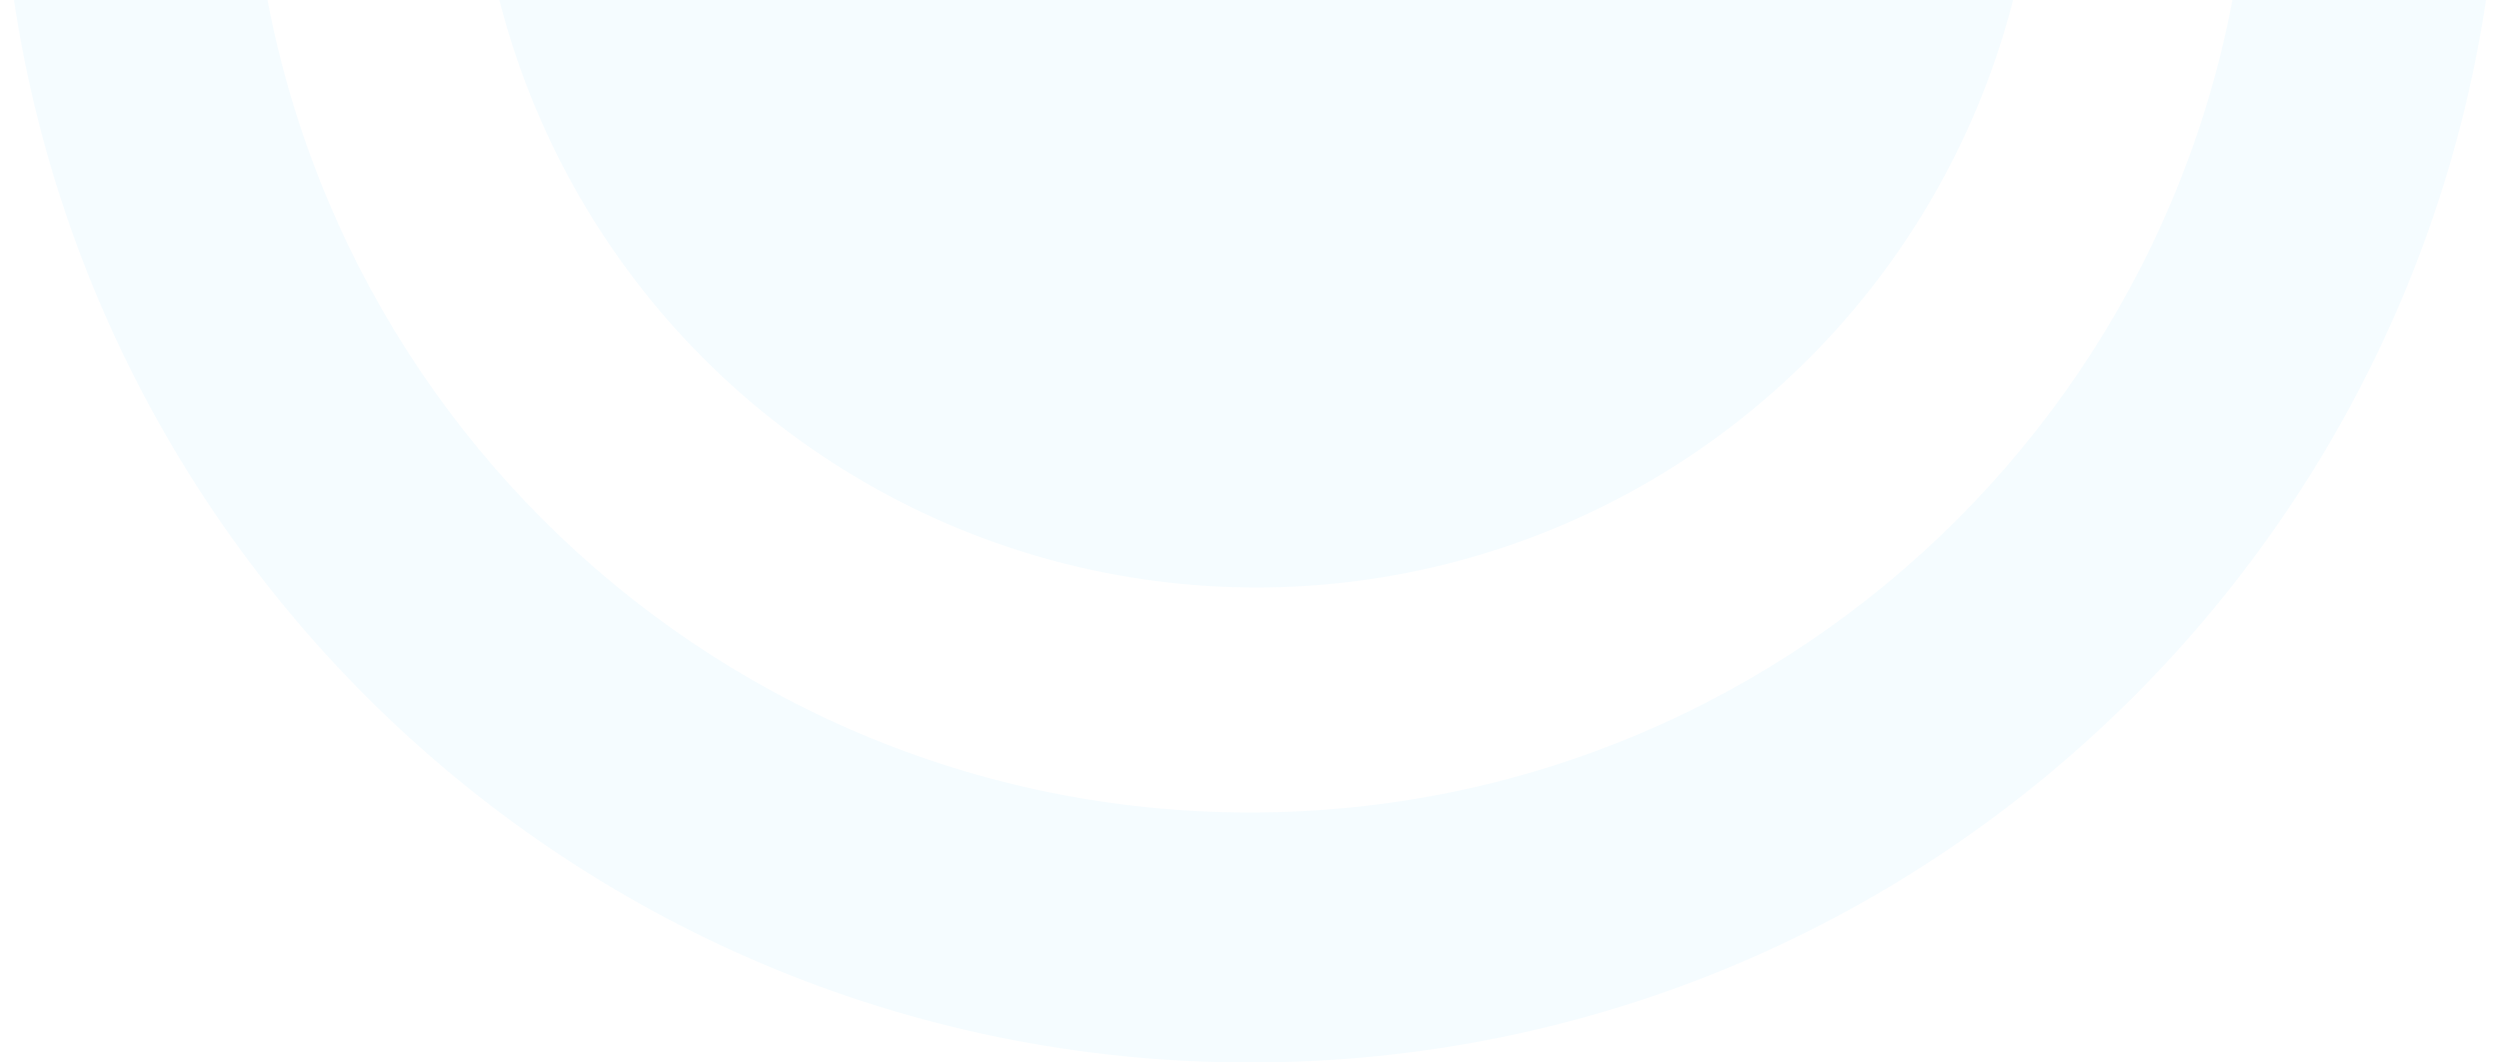 <svg width="200" height="85" viewBox="0 0 200 85" fill="none" xmlns="http://www.w3.org/2000/svg">
<path d="M200 -15C200 40.228 155.228 85 100 85C44.772 85 0 40.228 0 -15C0 -70.228 44.772 -115 100 -115C155.228 -115 200 -70.228 200 -15ZM20 -15C20 29.183 55.817 65 100 65C144.183 65 180 29.183 180 -15C180 -59.183 144.183 -95 100 -95C55.817 -95 20 -59.183 20 -15Z" fill="#29C5F6" fill-opacity="0.05"/>
<circle cx="100.5" cy="-15.5" r="62.5" fill="#29C5F6" fill-opacity="0.05"/>
</svg>
